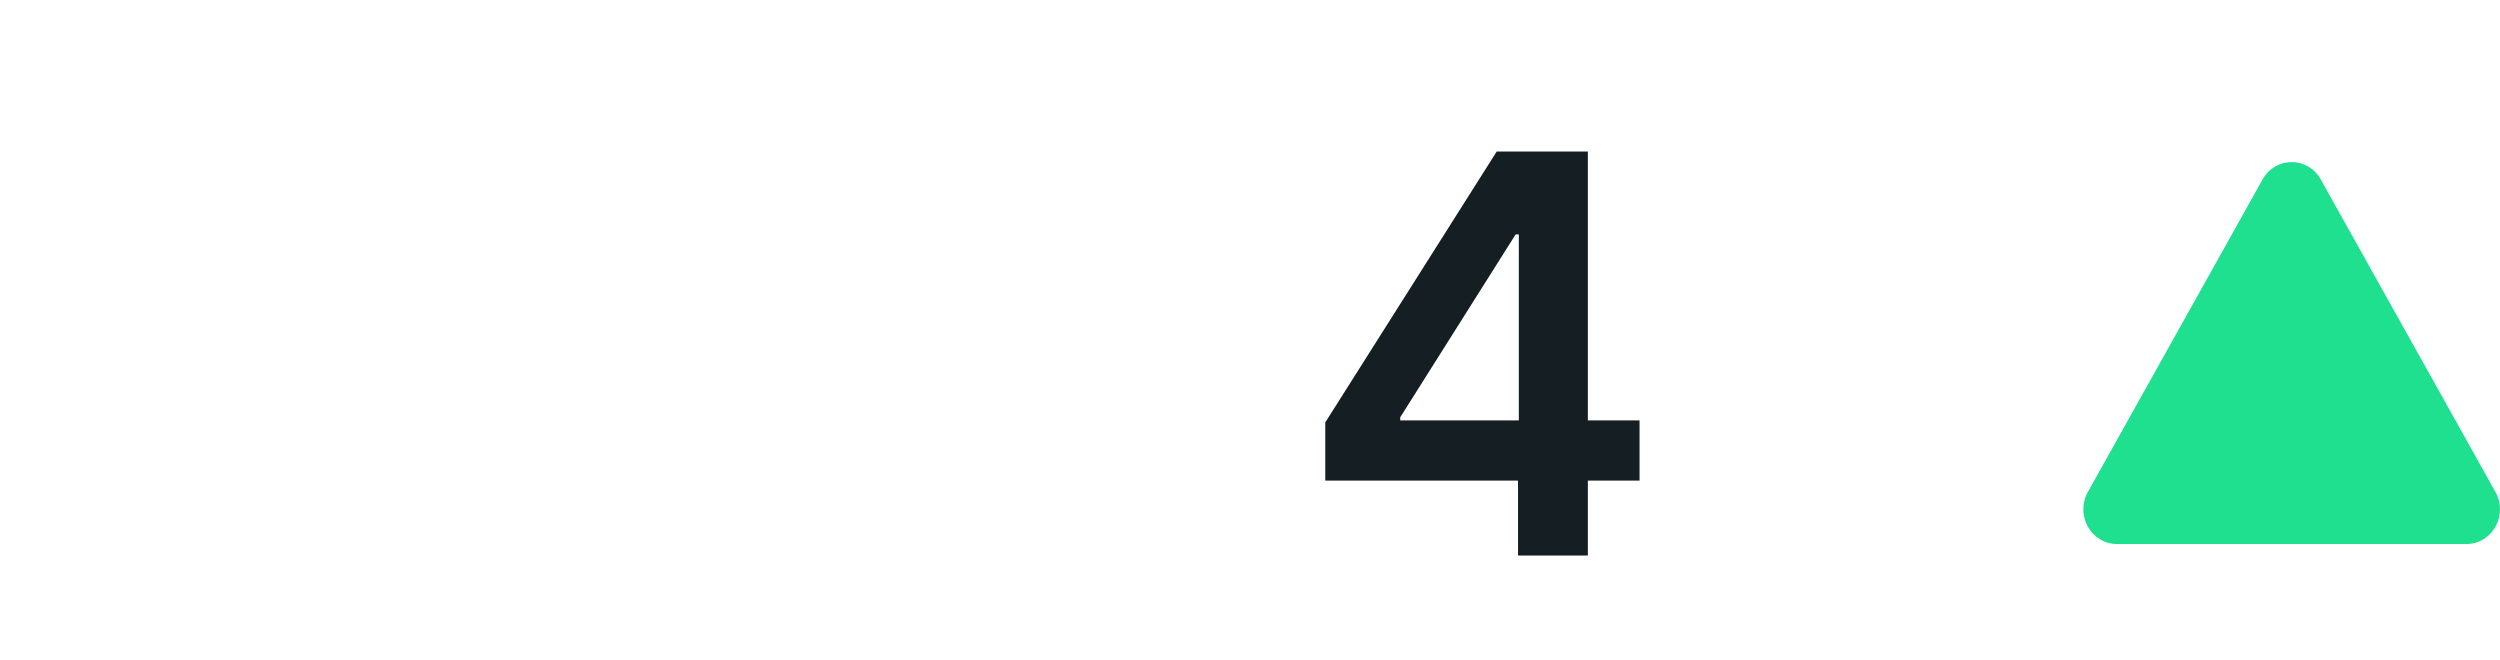 <svg width="72" height="19" viewBox="0 0 72 19" fill="none" xmlns="http://www.w3.org/2000/svg">
<path d="M65.162 5.168C65.534 4.501 66.466 4.501 66.838 5.168L71.869 14.168C72.242 14.835 71.776 15.668 71.03 15.668H60.97C60.224 15.668 59.758 14.835 60.131 14.168L65.162 5.168Z" fill="#1FE08F"/>
<path d="M38.168 13.841V12.165L43.105 4.364H44.503V6.75H43.651L40.327 12.017V12.108H47.219V13.841H38.168ZM43.719 16V13.329L43.742 12.579V4.364H45.73V16H43.719Z" fill="#151E23"/>
</svg>

